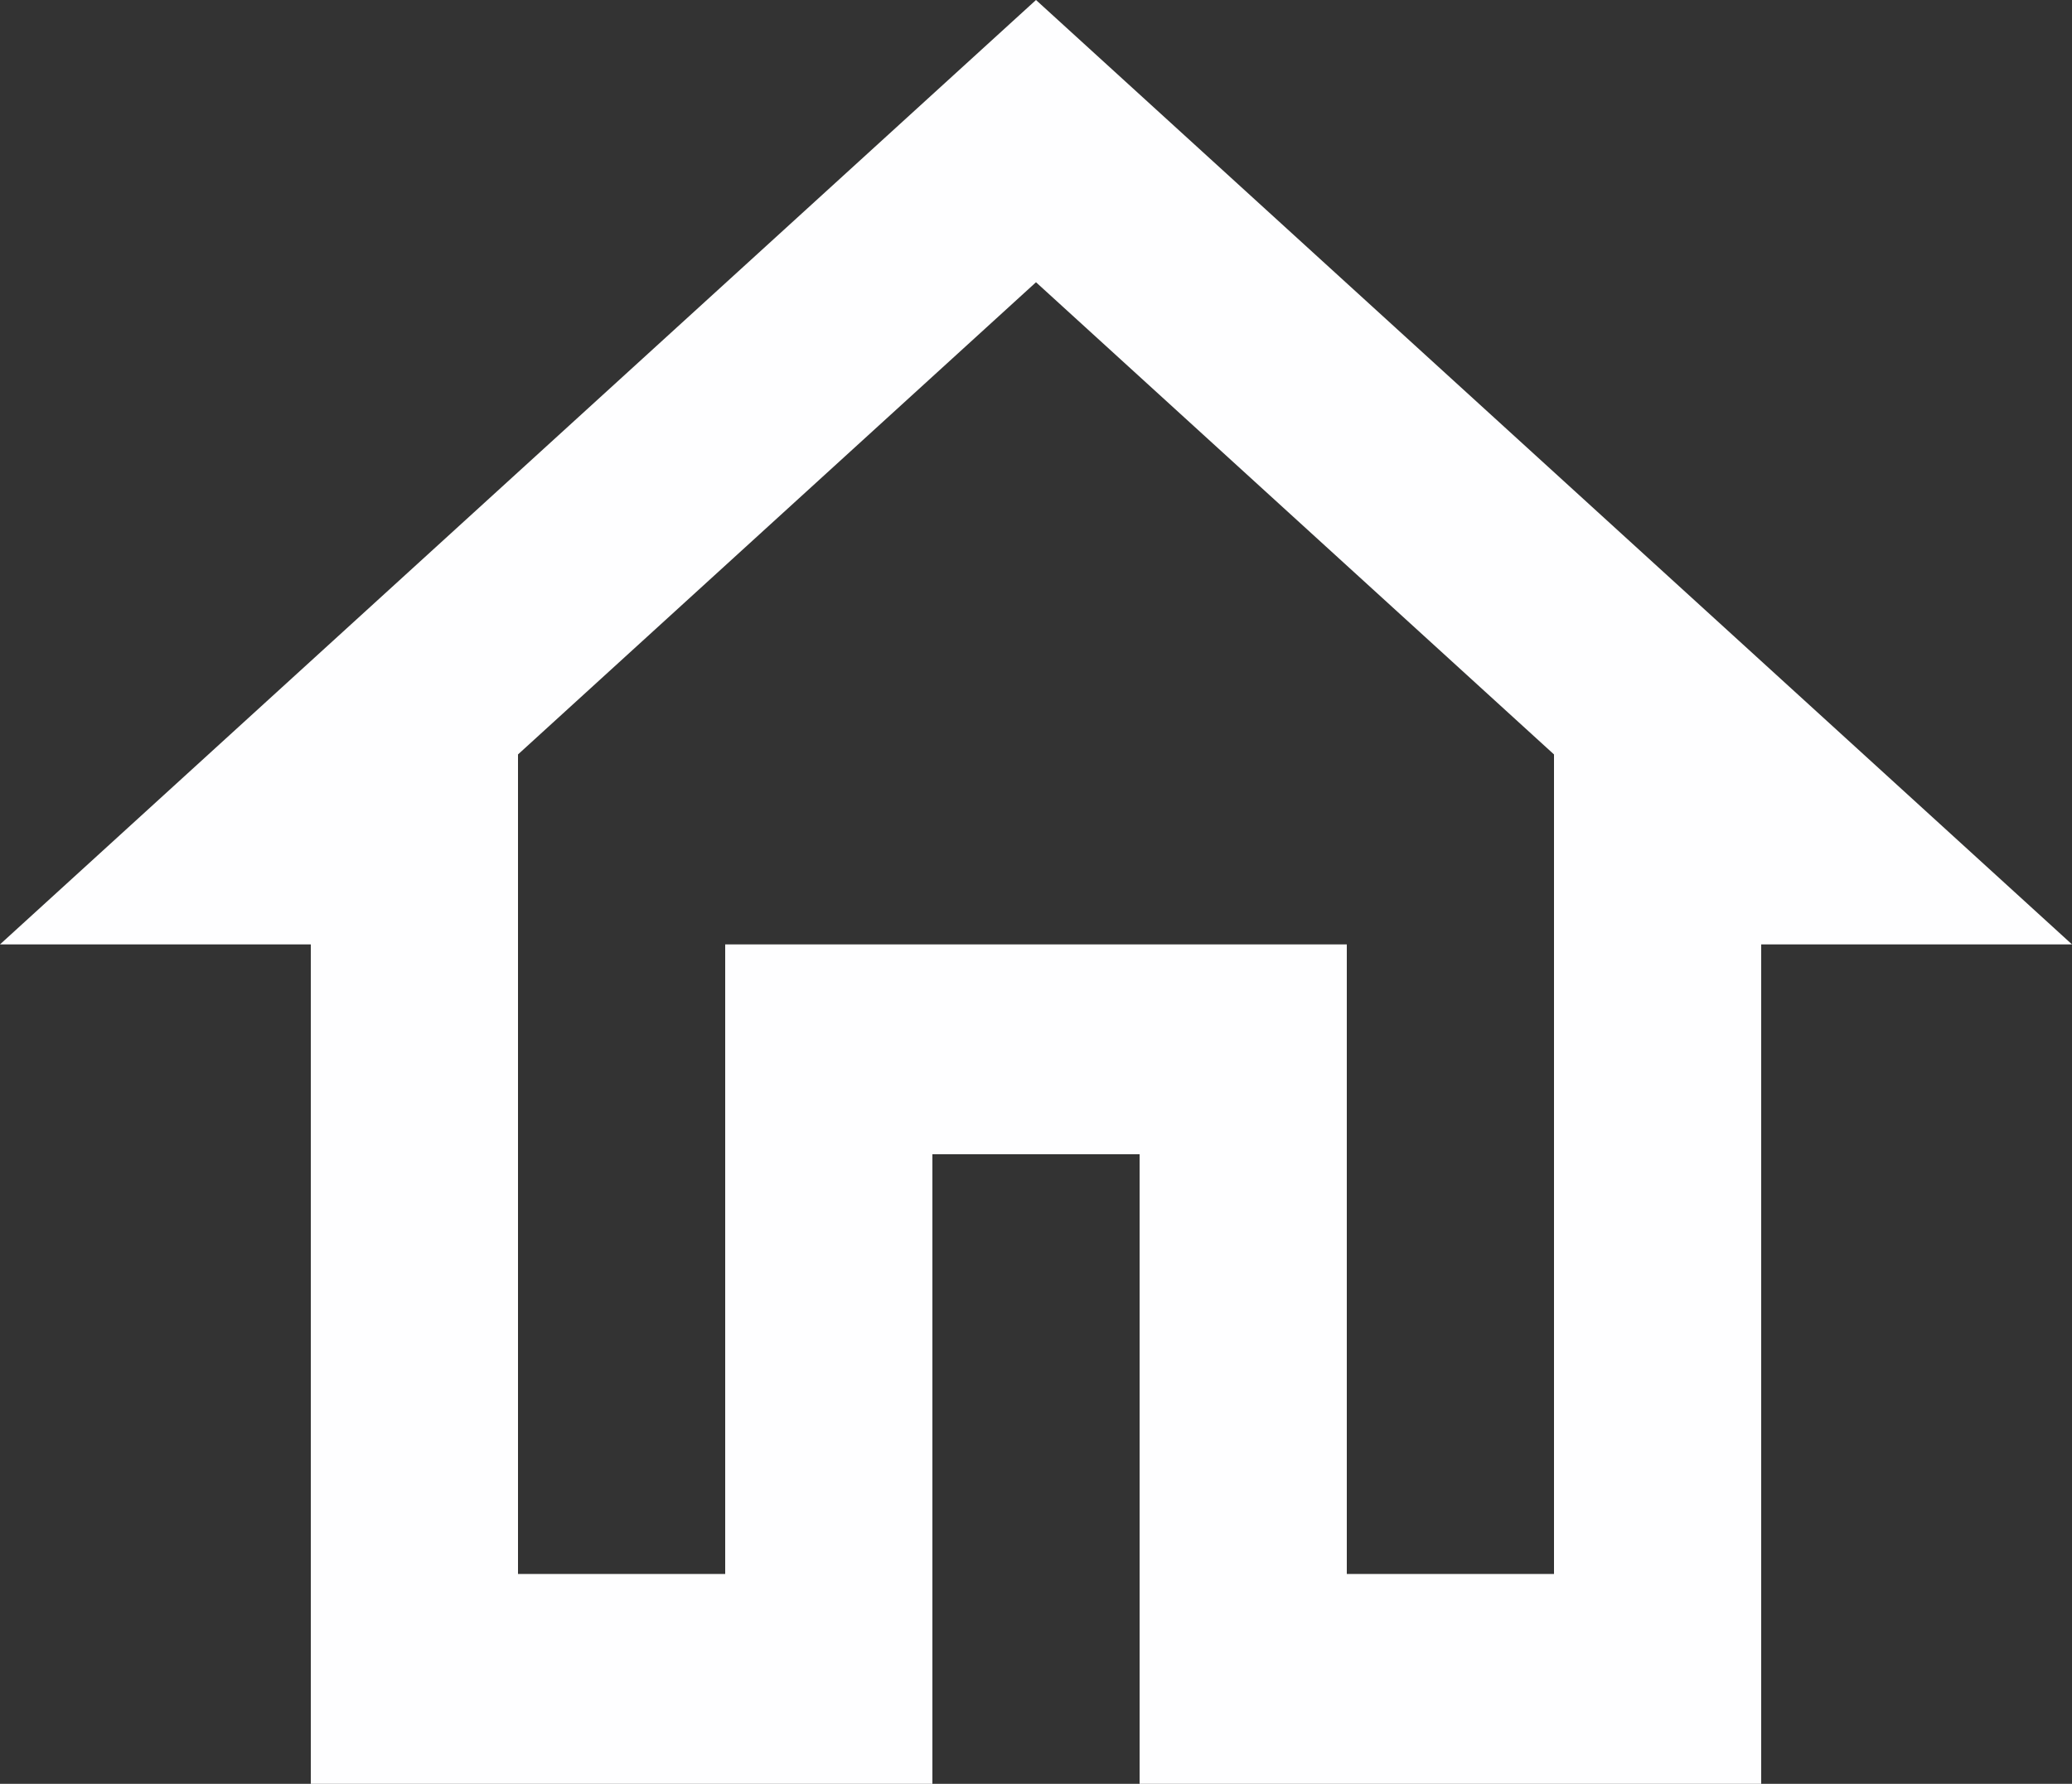 <svg width="36" height="31" viewBox="0 0 36 31" fill="none" xmlns="http://www.w3.org/2000/svg">
<rect x="0" y="0" width="36" height="31" fill="#333333" stroke="none"/>
<path d="M18 4.905L27 13.111V27.353H23.4V16.412H12.6V27.353H9V13.111L18 4.905M18 0L0 16.412H5.4V31H16.2V20.059H19.8V31H30.6V16.412H36L18 0Z" fill="#FEFEFF"/>
</svg>
